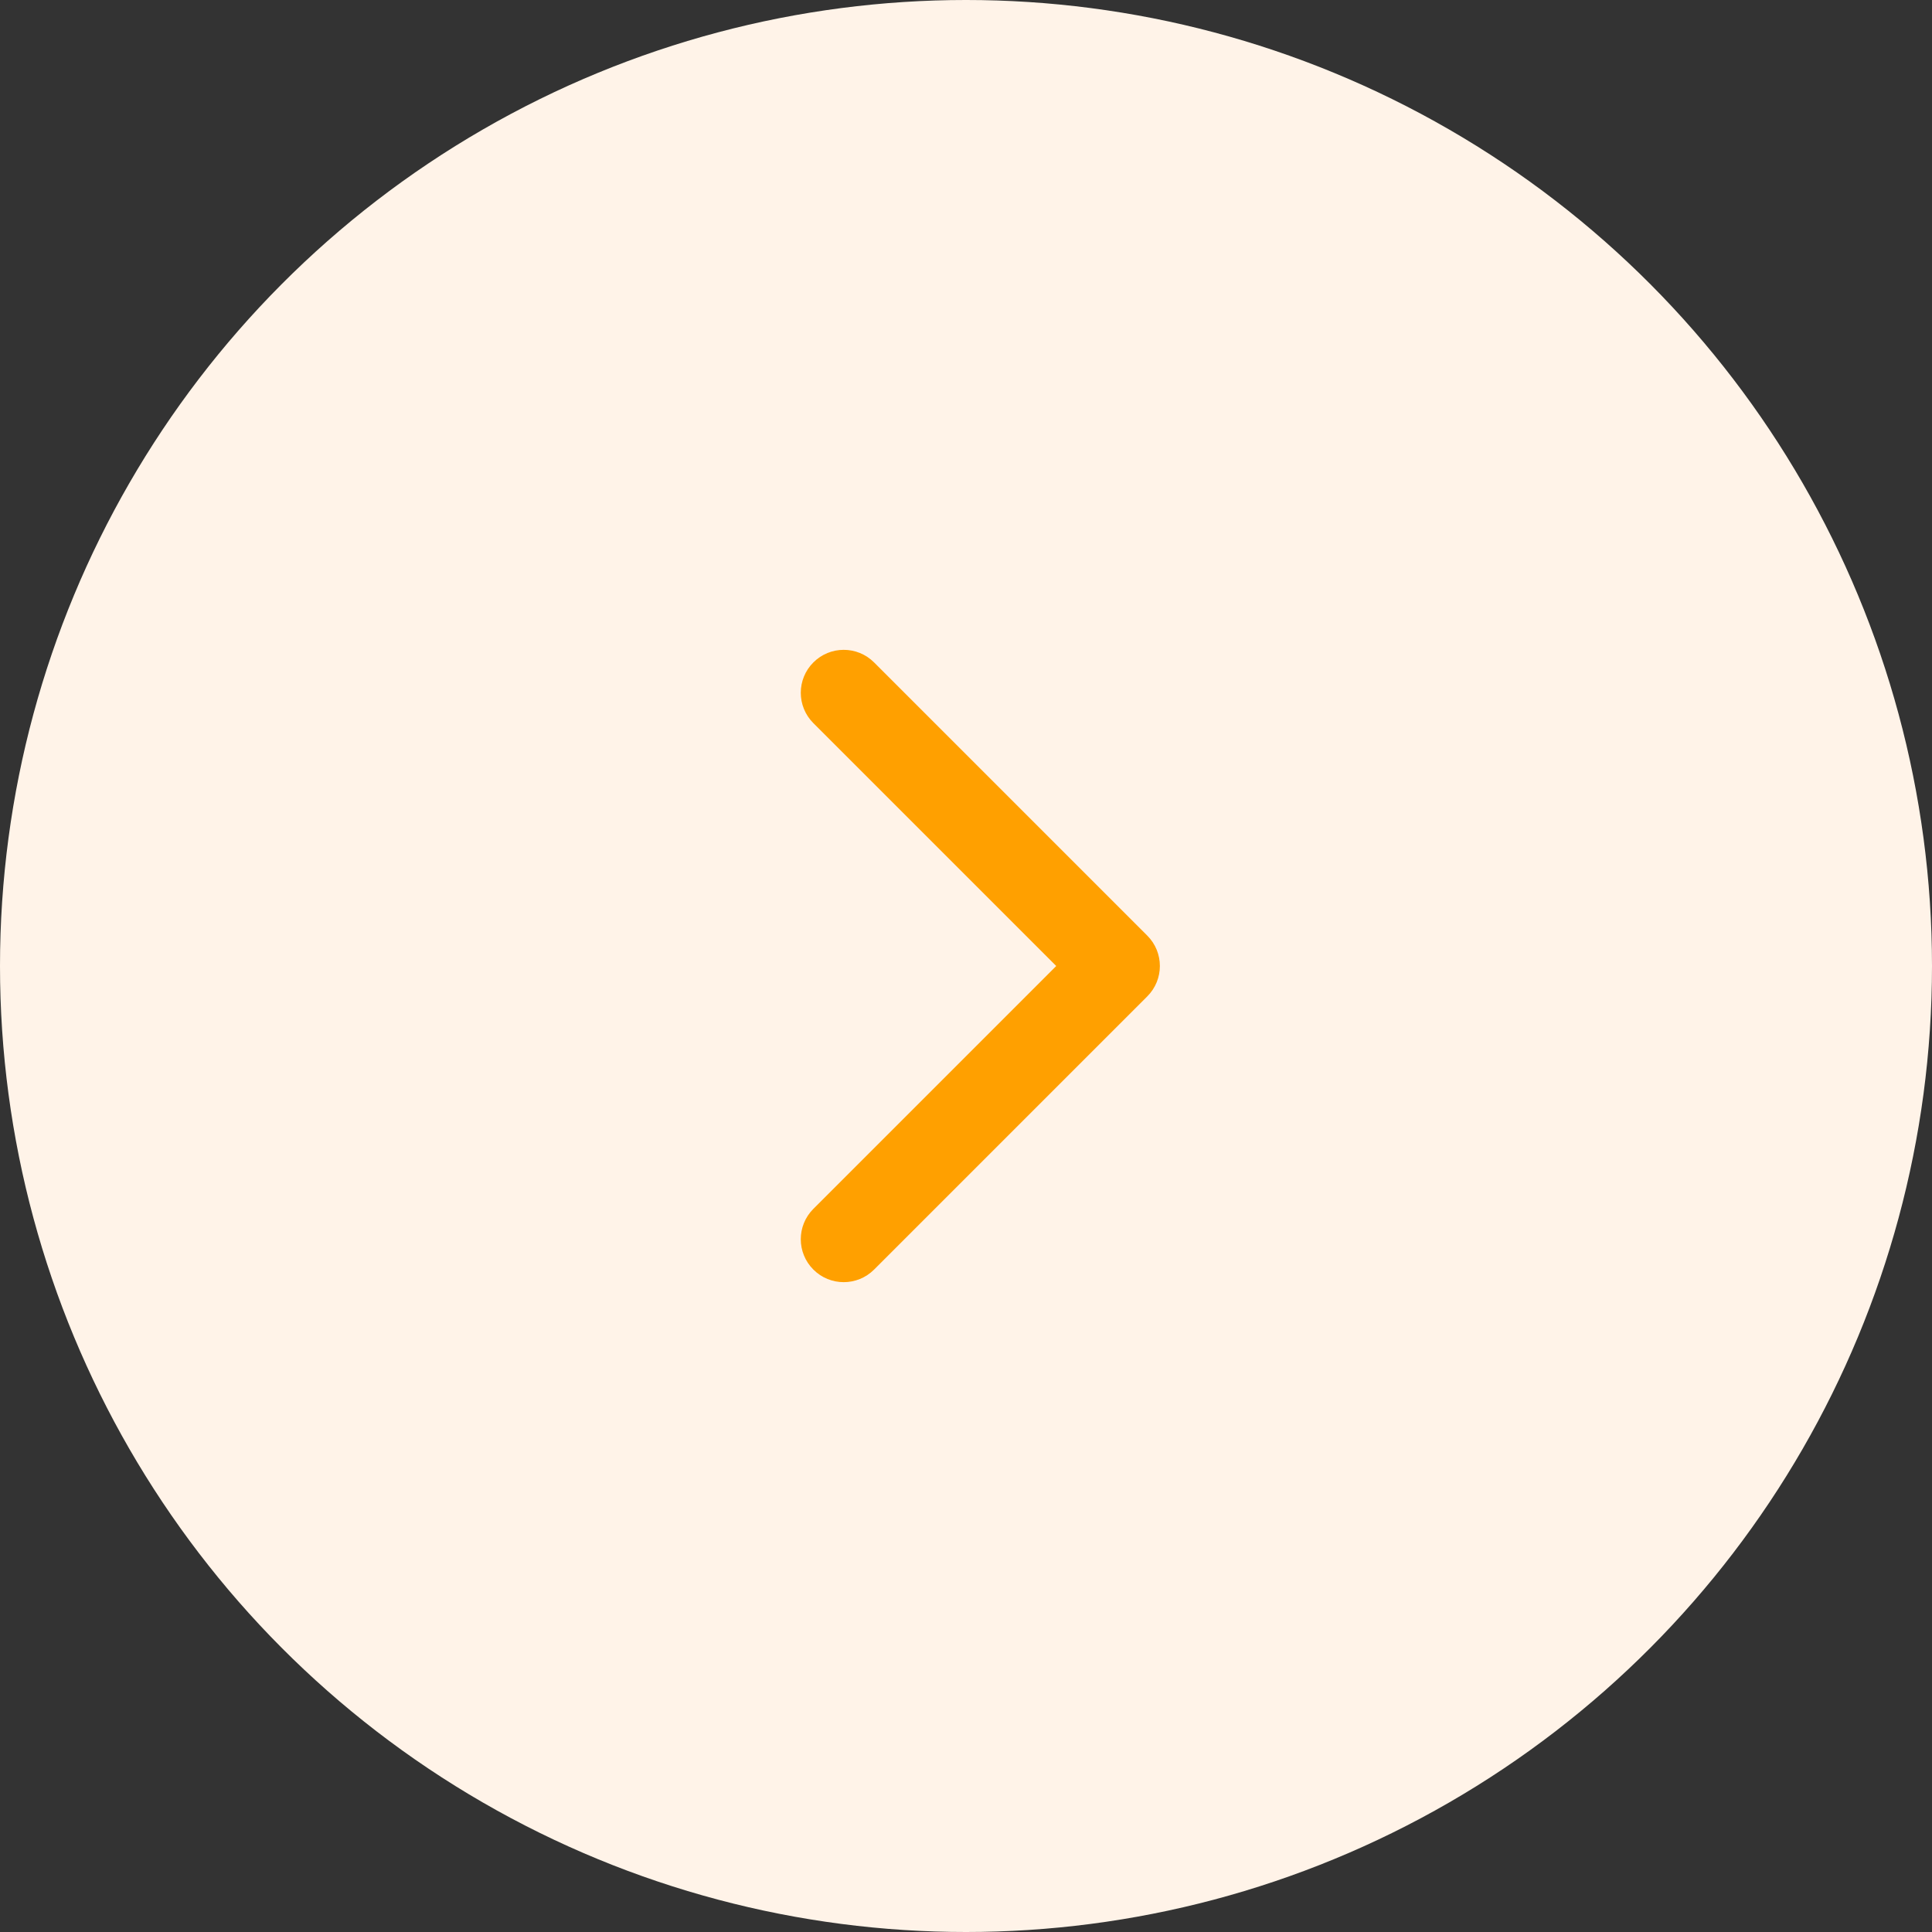<svg width="54" height="54" viewBox="0 0 54 54" fill="none" xmlns="http://www.w3.org/2000/svg">
<rect x="0" y="0" width="54" height="54" fill="#333333" stroke="none"/>
<circle cx="27" cy="27" r="27" fill="#FFF3E8"/>
<path d="M32.067 27.849C32.536 27.38 32.536 26.62 32.067 26.151L24.431 18.515C23.962 18.046 23.202 18.046 22.734 18.515C22.265 18.983 22.265 19.743 22.734 20.212L29.522 27L22.734 33.788C22.265 34.257 22.265 35.017 22.734 35.485C23.202 35.954 23.962 35.954 24.431 35.485L32.067 27.849ZM31.219 28.2H31.219V25.8H31.219V28.2Z" fill="#FFA000"/>
<defs>
<!-- <linearGradient id="paint0_linear_2487_3254" x1="54" y1="27" x2="2.86164e-07" y2="27" gradientUnits="userSpaceOnUse">
<stop stop-color="#FFF3E8"/>
<stop offset="1" stop-color="#FFF3E8"/>
</linearGradient> -->
</defs>
</svg>
